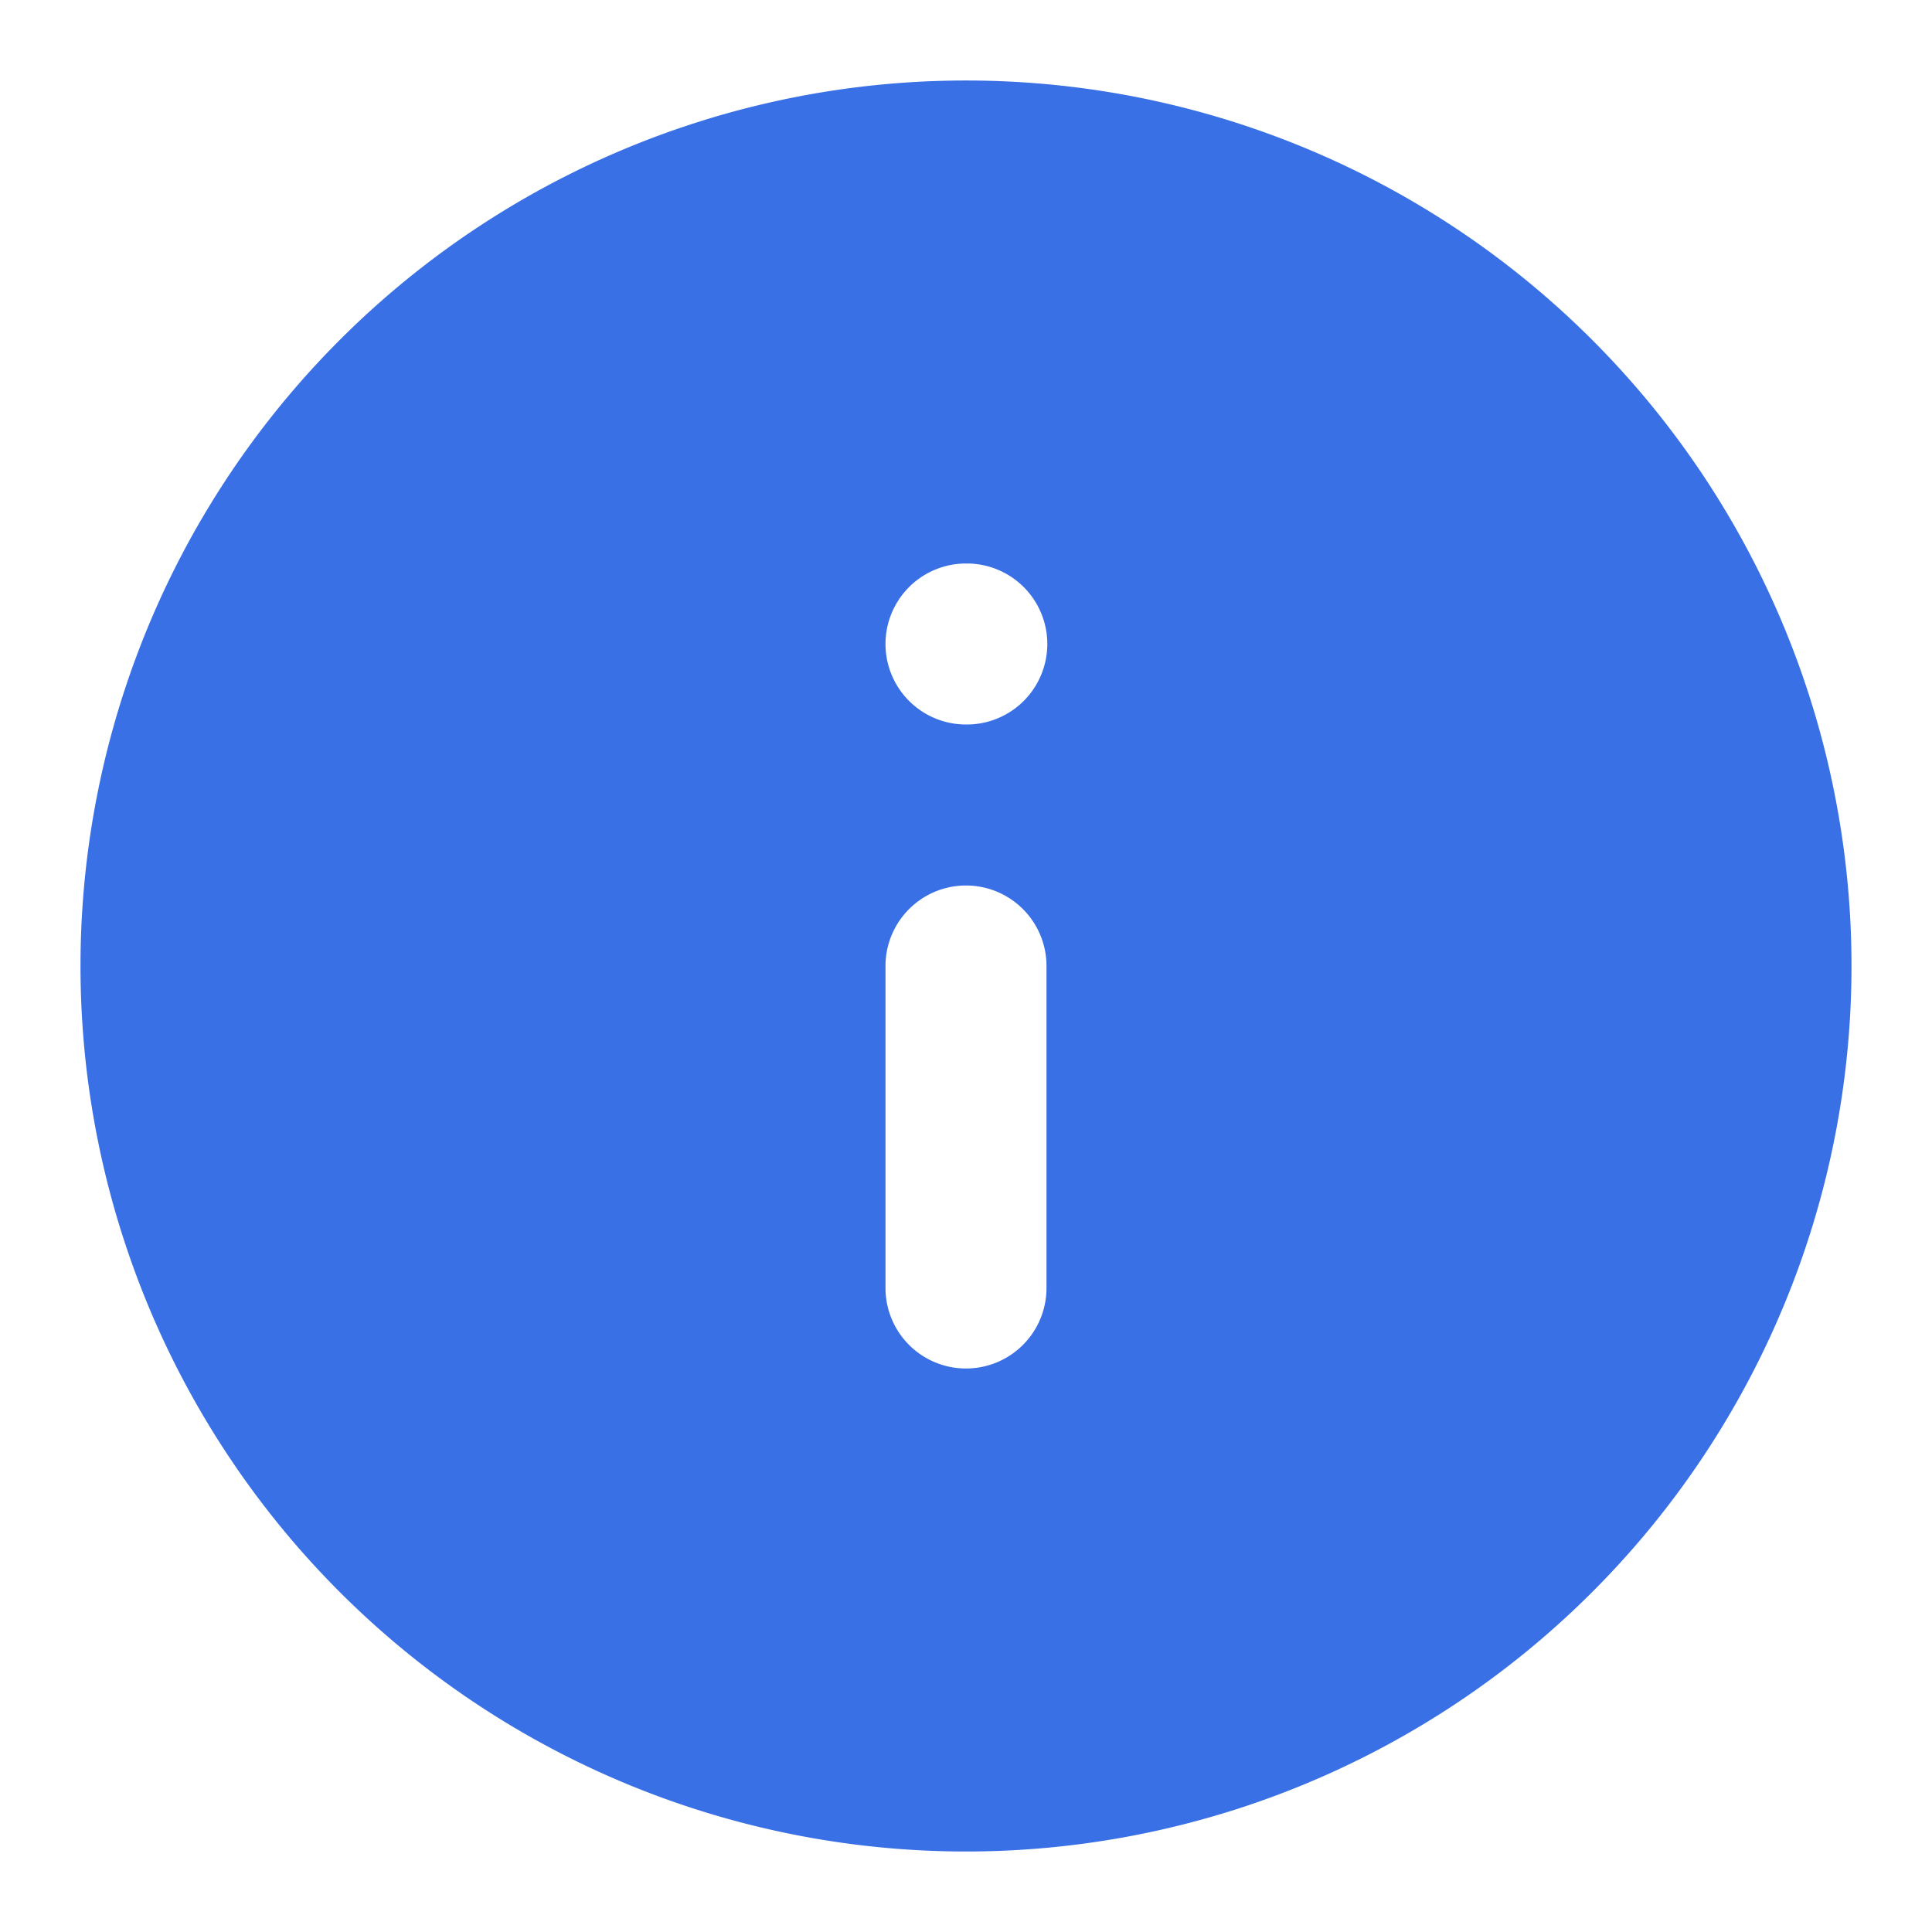 <svg width="12" height="12" viewBox="0 0 12 12" fill="none" xmlns="http://www.w3.org/2000/svg">
    <path d="M.5 6a5.5 5.5 0 1 1 11 0 5.5 5.5 0 0 1-11 0zM6 5.5a.5.5 0 0 0-.5.5v2a.5.5 0 0 0 1 0V6a.5.5 0 0 0-.5-.5zm0-2a.5.5 0 0 0 0 1h.005a.5.5 0 0 0 0-1H6z" fill="#3970E6"/>
</svg>
